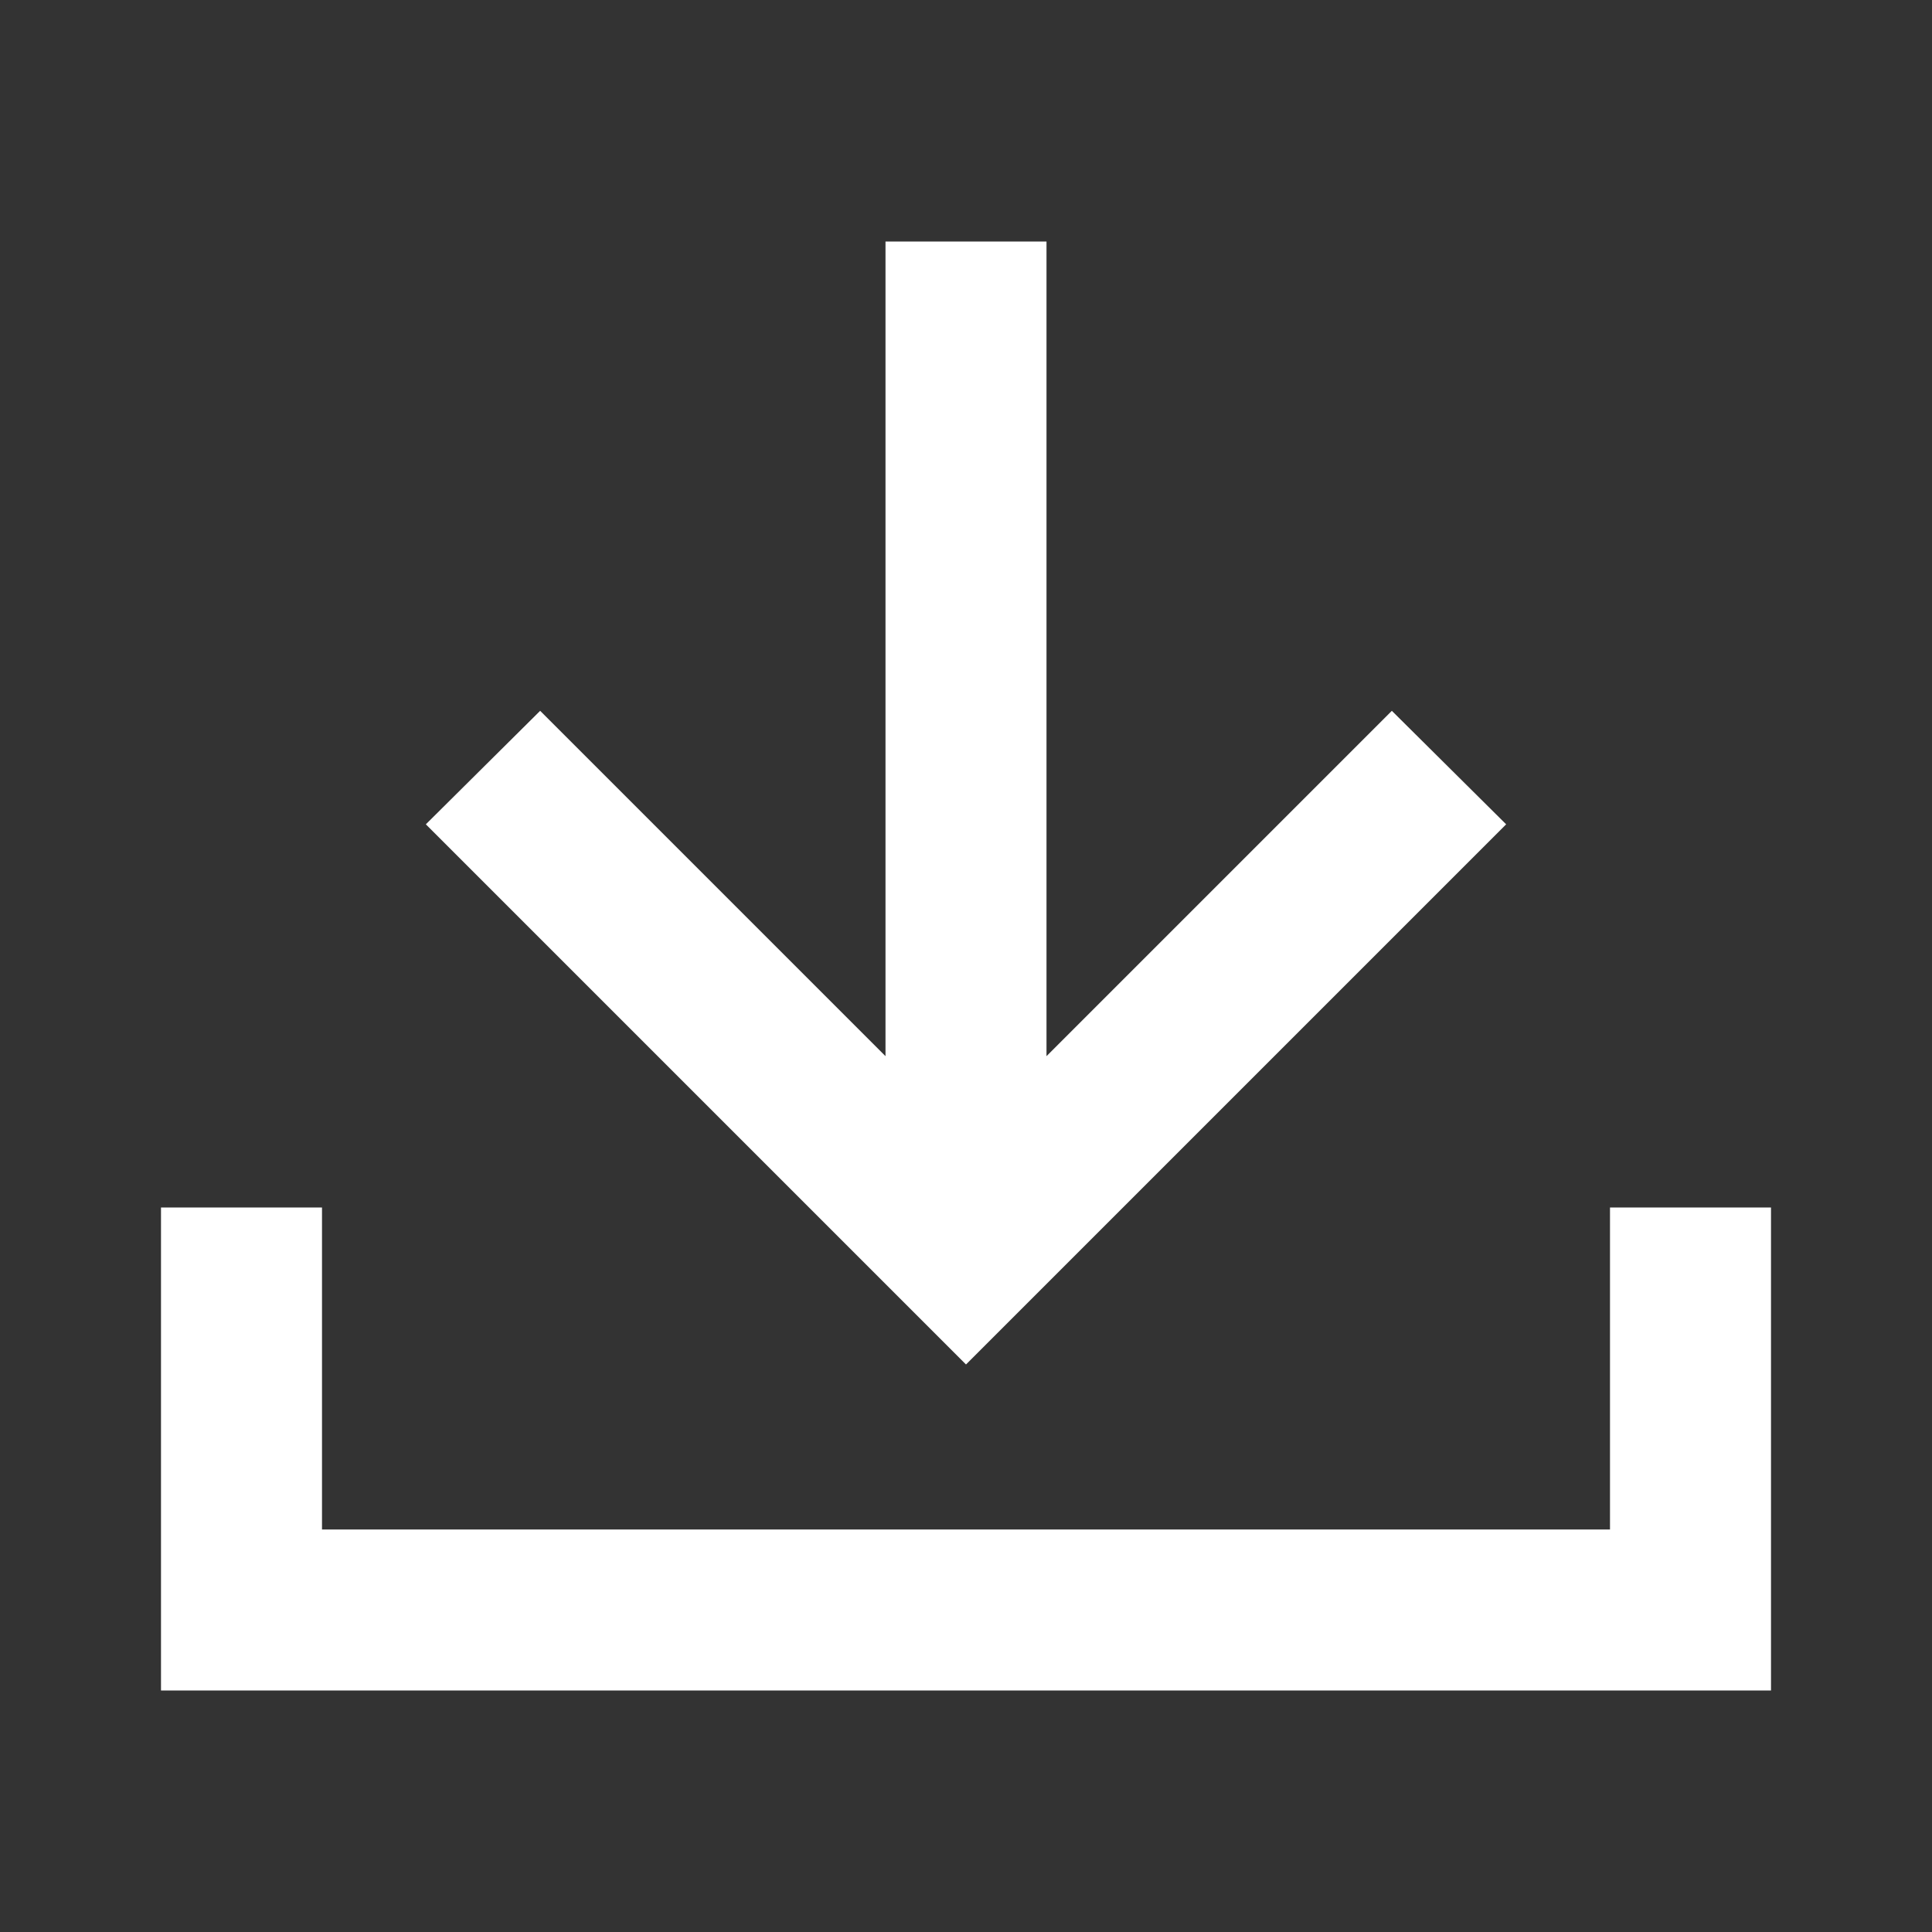 <svg viewBox="0 0 24 24" xmlns="http://www.w3.org/2000/svg"><rect x="0" y="0" width="24" height="24" fill="#333333" stroke="none"/><path d="m20 15v4h-16v-4h-2v6h20v-6z" fill="#fff"/><path d="m18.71 10.24-1.42-1.41-4.29 4.29v-10.12h-2v10.12l-4.29-4.29-1.42 1.41 6.71 6.71z" fill="#fff"/><path d="m0 0h24v24h-24z" fill="none"/></svg>